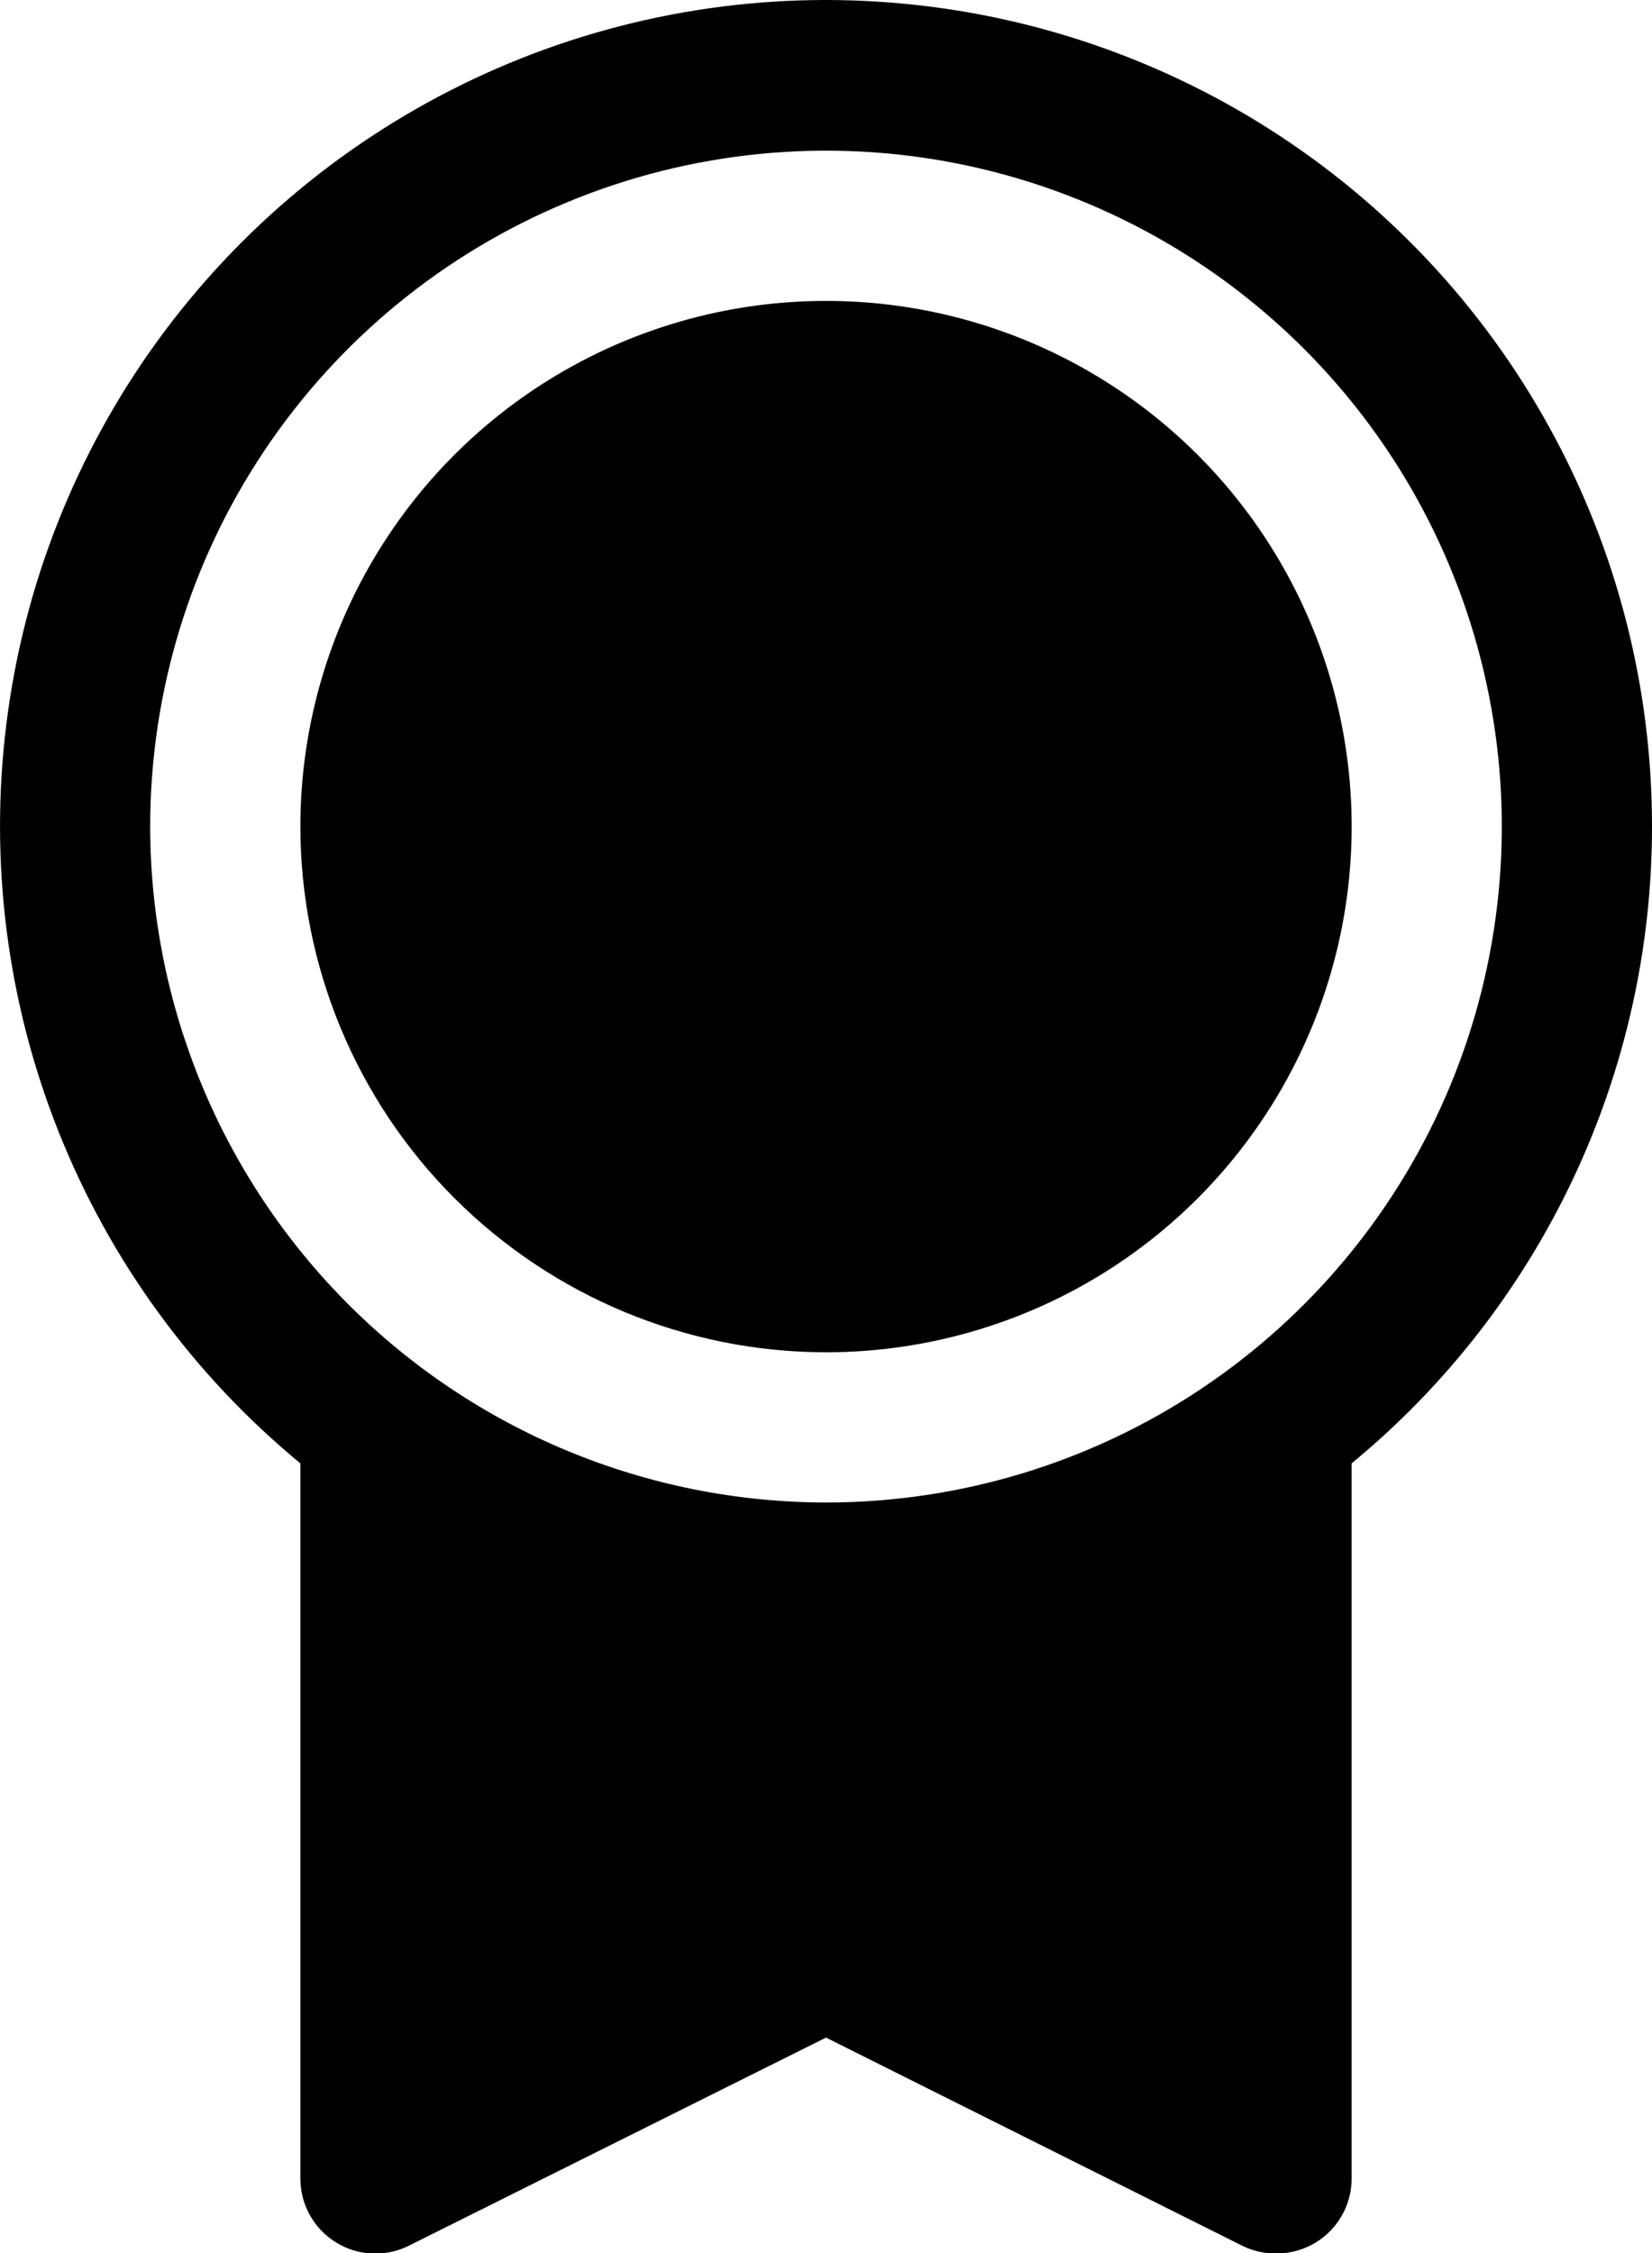 <svg width="22" height="30" viewBox="0 0 22 30" fill="none" xmlns="http://www.w3.org/2000/svg">
<g id="Frame 94">
<path id="Vector" d="M22 11.007C22.001 9.153 21.534 7.329 20.641 5.704C19.749 4.079 18.46 2.706 16.895 1.713C15.33 0.72 13.539 0.138 11.689 0.022C9.839 -0.095 7.99 0.259 6.313 1.049C4.636 1.839 3.185 3.04 2.097 4.54C1.008 6.04 0.316 7.792 0.086 9.631C-0.145 11.47 0.093 13.338 0.777 15.061C1.461 16.784 2.57 18.306 4 19.485V29.006C4 29.177 4.043 29.345 4.126 29.494C4.209 29.643 4.329 29.768 4.474 29.858C4.619 29.948 4.785 29.999 4.955 30.006C5.125 30.014 5.295 29.978 5.447 29.901L11 27.131L16.554 29.908C16.693 29.974 16.846 30.008 17 30.006C17.265 30.006 17.52 29.901 17.707 29.714C17.895 29.526 18 29.272 18 29.006V19.485C19.251 18.455 20.259 17.16 20.95 15.694C21.642 14.228 22 12.627 22 11.007ZM2 11.007C2 9.226 2.528 7.486 3.517 6.006C4.506 4.526 5.911 3.373 7.556 2.692C9.2 2.01 11.01 1.832 12.756 2.179C14.502 2.527 16.105 3.384 17.364 4.643C18.623 5.901 19.48 7.505 19.827 9.251C20.174 10.996 19.996 12.806 19.315 14.451C18.634 16.095 17.48 17.501 16 18.49C14.52 19.479 12.78 20.006 11 20.006C8.614 20.004 6.326 19.055 4.639 17.368C2.952 15.68 2.003 13.393 2 11.007ZM4 11.007C4 9.622 4.411 8.269 5.18 7.118C5.949 5.966 7.042 5.069 8.321 4.539C9.6 4.01 11.008 3.871 12.366 4.141C13.723 4.411 14.971 5.078 15.95 6.057C16.929 7.036 17.595 8.283 17.866 9.641C18.136 10.999 17.997 12.406 17.467 13.685C16.937 14.964 16.04 16.058 14.889 16.827C13.738 17.596 12.384 18.006 11 18.006C9.144 18.005 7.365 17.266 6.052 15.954C4.74 14.642 4.002 12.862 4 11.007Z" fill="black"/>
</g>
</svg>

